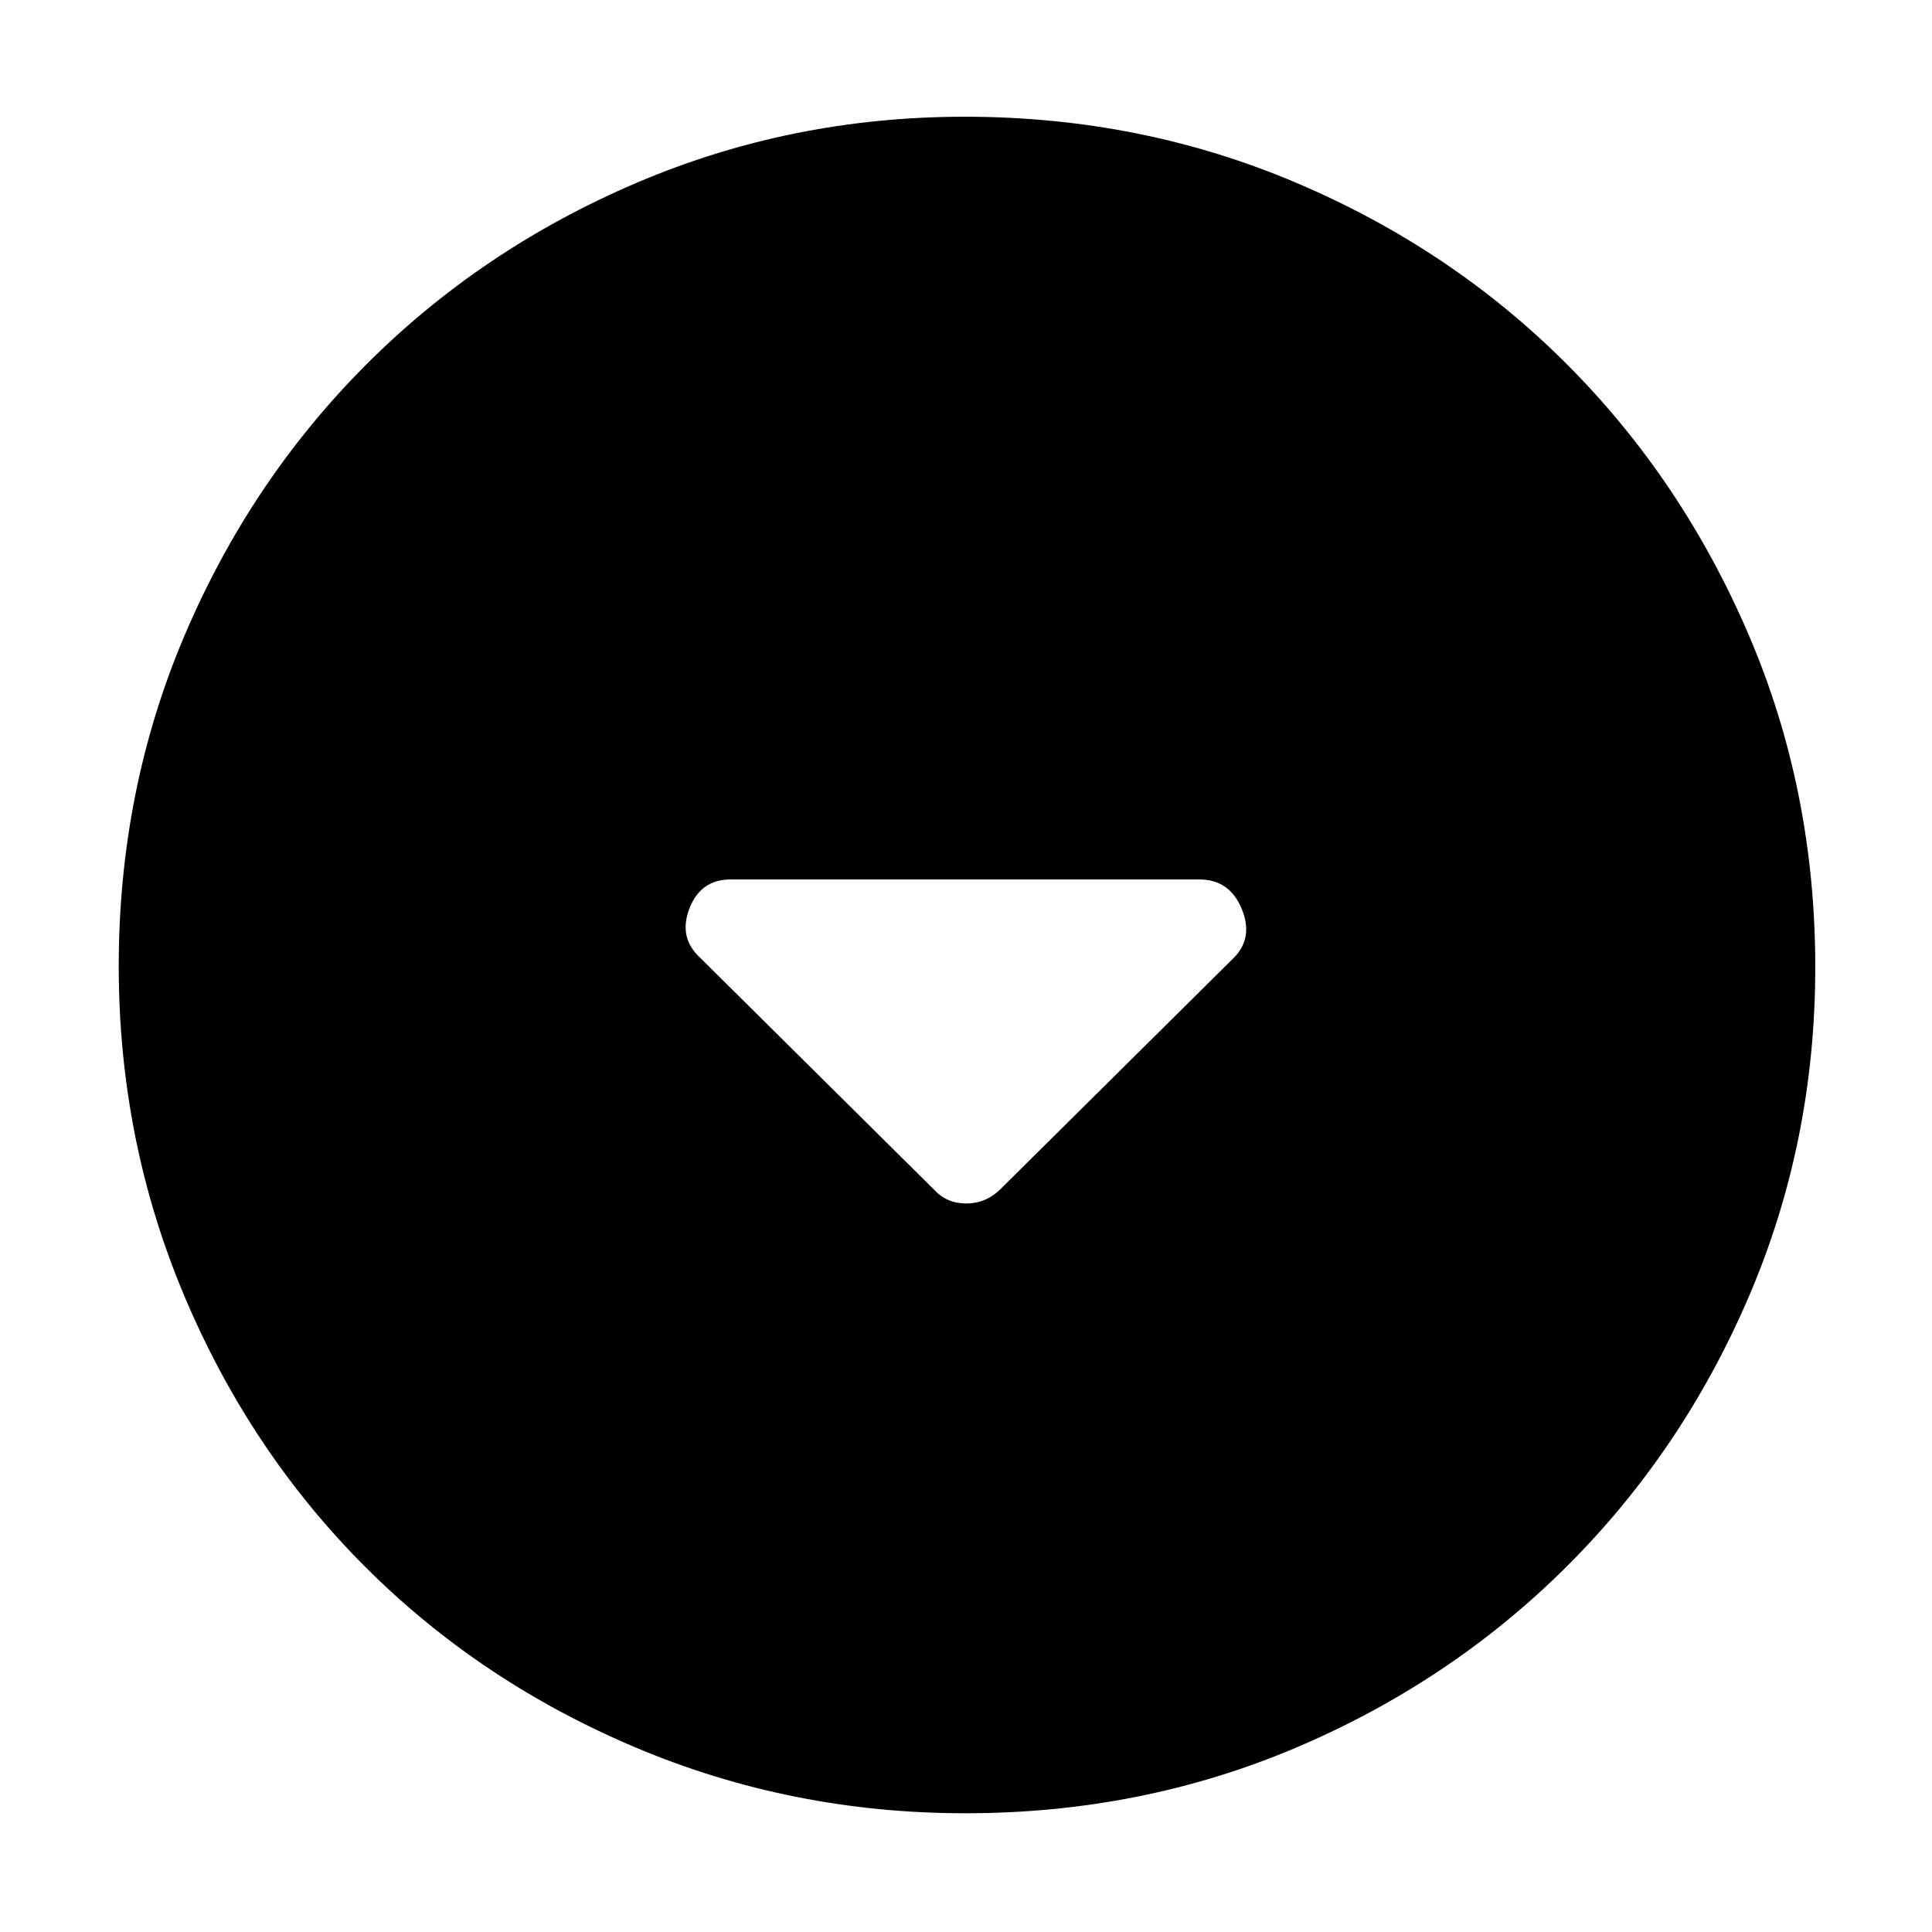 <svg xmlns="http://www.w3.org/2000/svg" height="48" viewBox="0 -960 960 960" width="48"><path d="M464-369q6.36 7 16.09 7t16.91-7l116-115q10-10 3.96-24.5T596-523H363q-14.92 0-20.46 14.5Q337-494 348-484l116 115Zm15.68 310q-86.32 0-163.65-32.6-77.32-32.61-134.57-89.86T91.6-316.03Q59-393.35 59-479.86q0-87.41 32.66-164.28Q124.33-721 181.7-778.58q57.38-57.57 134.41-90.49Q393.15-902 479.34-902q87.55 0 164.83 32.85 77.29 32.85 134.57 90.3 57.29 57.46 90.27 134.52Q902-567.26 902-479.46q0 86.74-32.93 163.55-32.92 76.81-90.49 134.2Q721-124.33 644.13-91.66 567.26-59 479.68-59Z"/></svg>